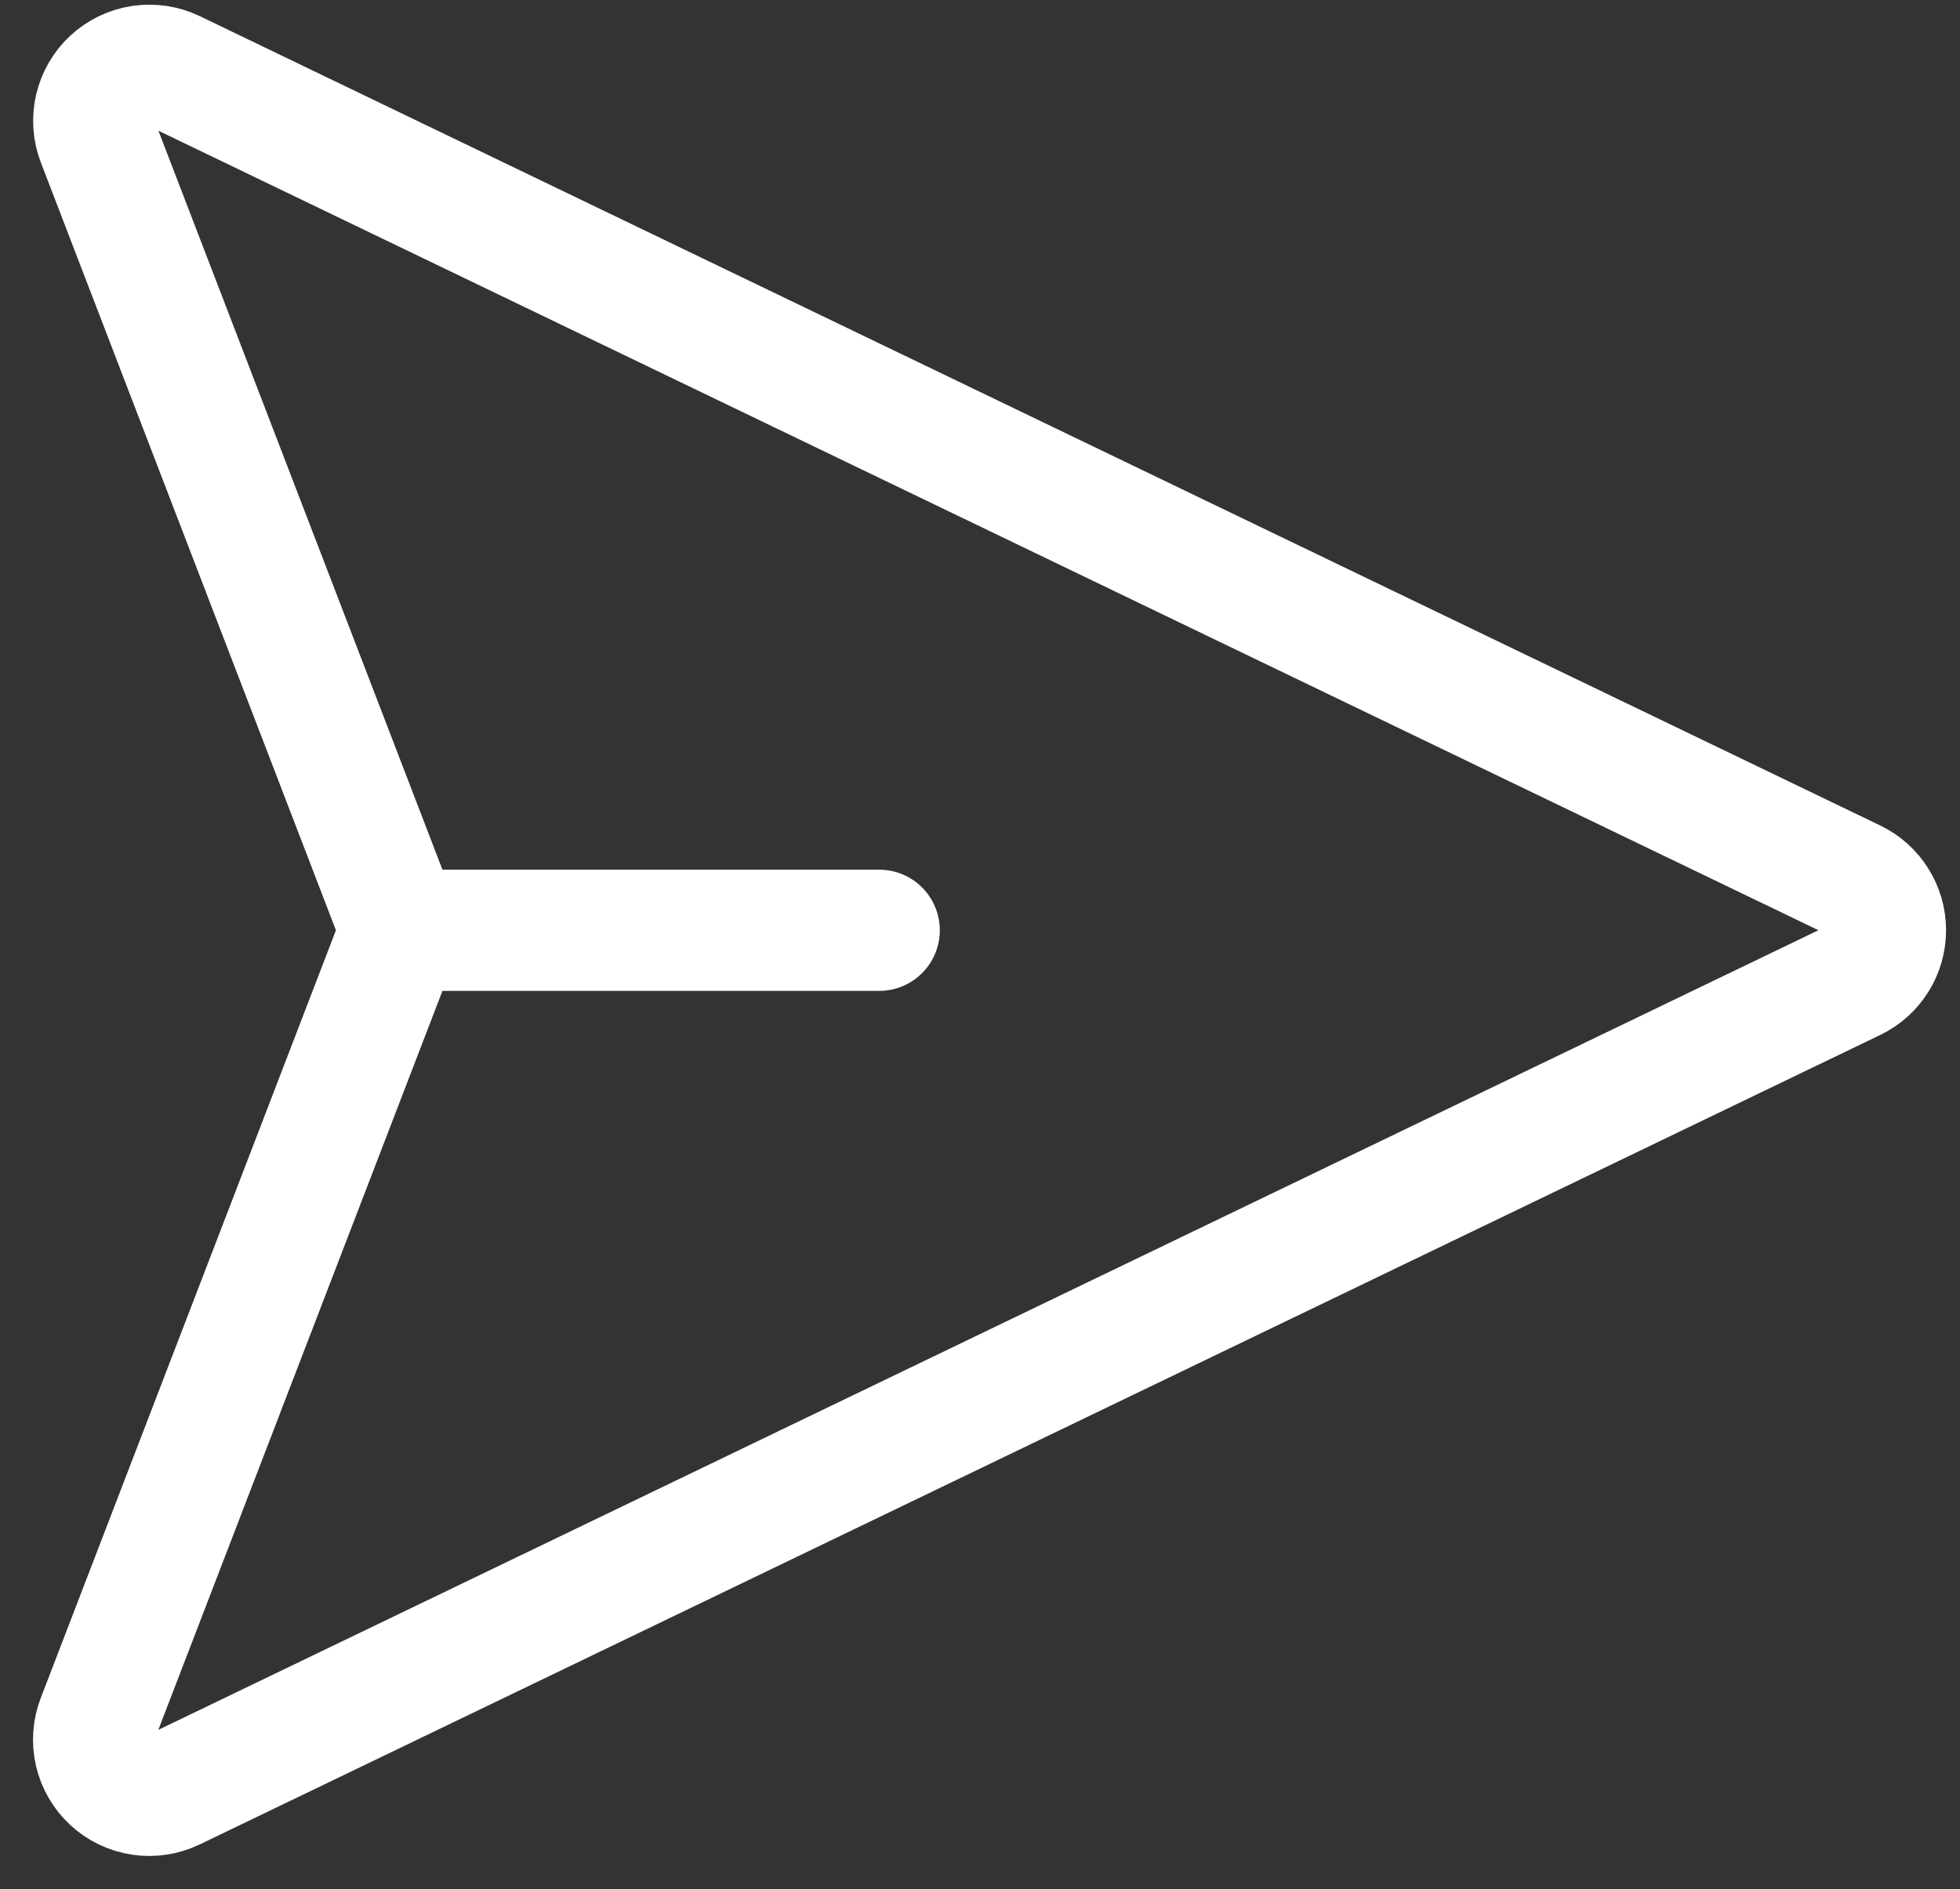 <svg width="55" height="53" viewBox="0 0 55 53" fill="none" xmlns="http://www.w3.org/2000/svg">
<rect x="0" y="0" width="55" height="53" fill="#333333" stroke="none"/>
<path d="M24.672 26.1L12.29 26.1M52.031 24.695C52.294 24.823 52.516 25.023 52.671 25.271C52.827 25.52 52.909 25.807 52.909 26.099C52.908 26.392 52.826 26.68 52.67 26.928C52.515 27.176 52.292 27.375 52.029 27.503L4.865 50.217C4.583 50.352 4.266 50.4 3.957 50.354C3.647 50.307 3.359 50.169 3.129 49.957C2.899 49.745 2.738 49.468 2.667 49.164C2.596 48.859 2.618 48.54 2.731 48.248L11.033 26.659C11.171 26.299 11.171 25.901 11.033 25.541L2.733 3.95C2.621 3.658 2.6 3.34 2.671 3.036C2.742 2.732 2.903 2.456 3.132 2.244C3.362 2.033 3.65 1.895 3.958 1.848C4.267 1.802 4.583 1.849 4.865 1.983L52.031 24.695Z" stroke="white" stroke-width="3.4" stroke-linecap="round" stroke-linejoin="round"/>
</svg>
